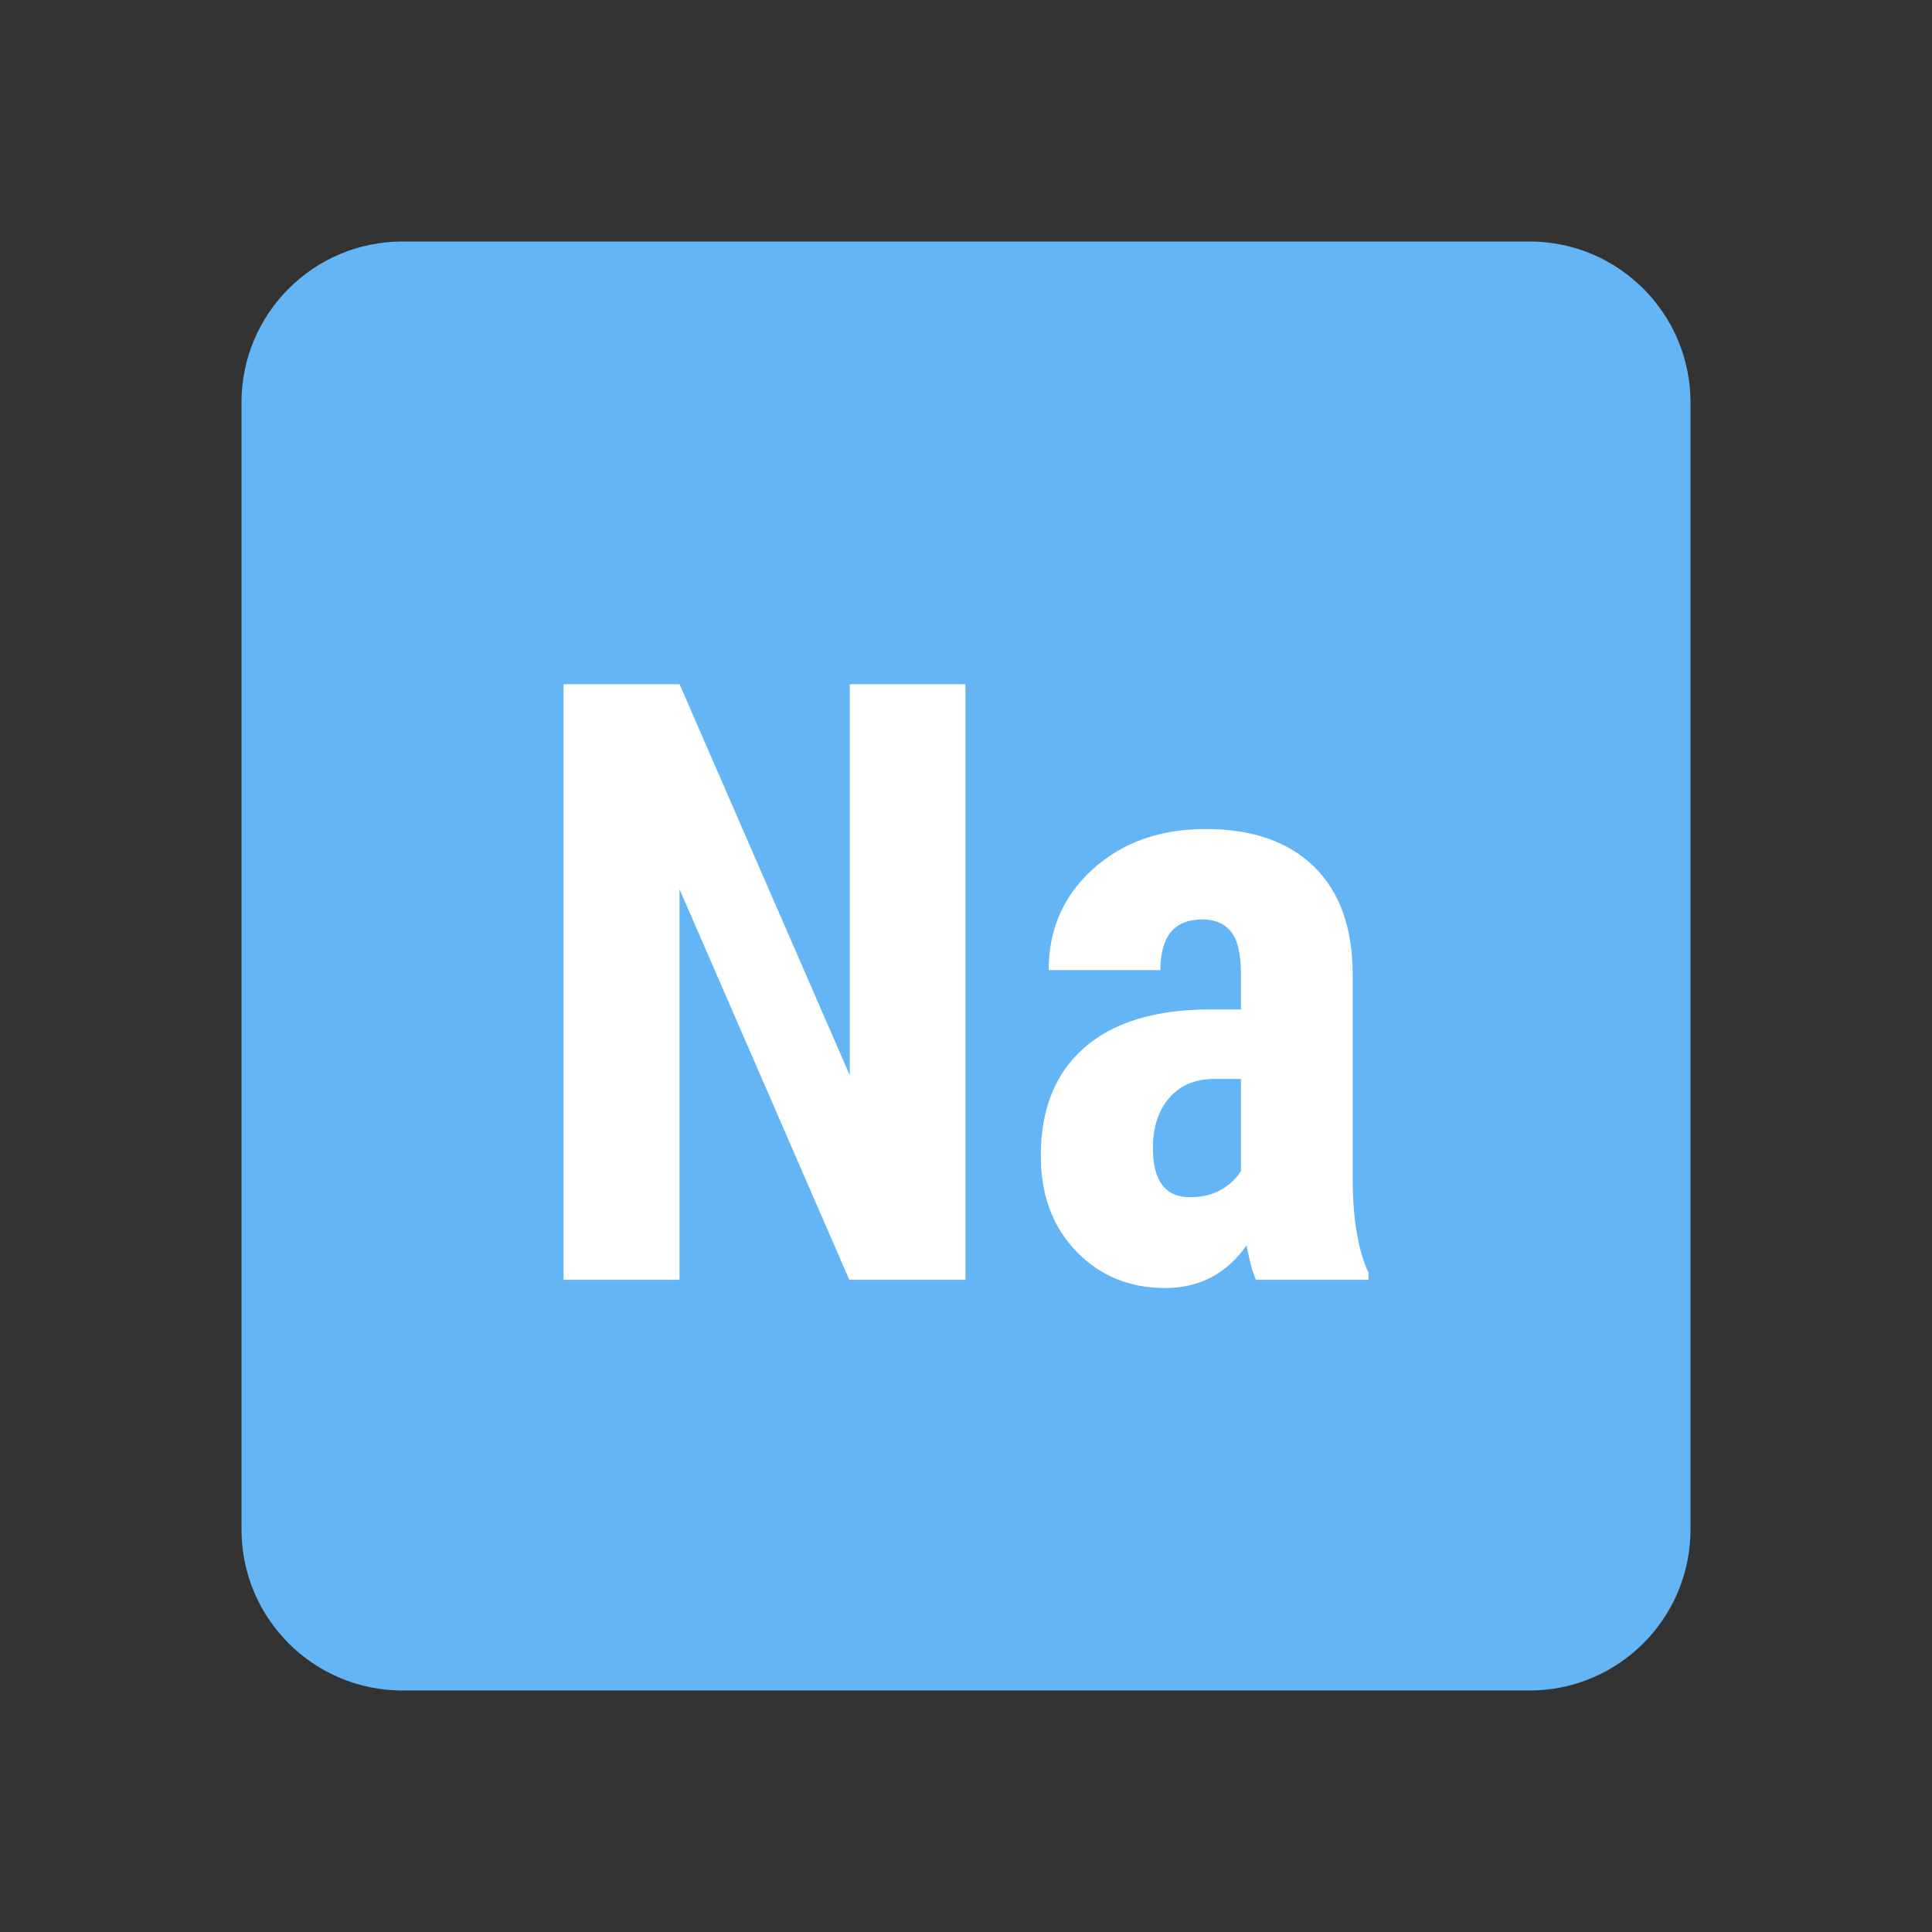 <svg xmlns="http://www.w3.org/2000/svg" xmlns:xlink="http://www.w3.org/1999/xlink" width="48" height="48" viewBox="0 0 48 48"><rect x="0" y="0" width="48" height="48" fill="#333333" stroke="none"/><path fill="#64B5F6" d="M6,10c0-2.209,1.791-4,4-4h28c2.209,0,4,1.791,4,4v28c0,2.209-1.791,4-4,4H10c-2.209,0-4-1.791-4-4V10z"/><path fill="#FFF" d="M23.985 31.797h-2.884l-4.218-9.705v9.705H14V17h2.884l4.228 9.715V17h2.874V31.797zM31.204 31.797c-.078-.17-.156-.454-.235-.854C30.472 31.647 29.799 32 28.948 32c-.89 0-1.626-.305-2.212-.914-.585-.61-.878-1.4-.878-2.368 0-1.151.355-2.043 1.064-2.673.709-.631 1.731-.952 3.065-.966h.844v-.884c0-.495-.082-.844-.245-1.047-.164-.203-.402-.305-.717-.305-.693 0-1.039.42-1.039 1.26h-2.776c0-1.016.368-1.854 1.104-2.516.736-.66 1.666-.99 2.791-.99 1.164 0 2.064.313 2.702.939s.956 1.522.956 2.688v5.173c.013.948.145 1.689.393 2.226v.173H31.204zM29.566 29.744c.307 0 .569-.064.785-.193s.375-.281.48-.457v-2.287h-.667c-.471 0-.842.156-1.113.468s-.407.729-.407 1.25C28.645 29.338 28.951 29.744 29.566 29.744z"/></svg>